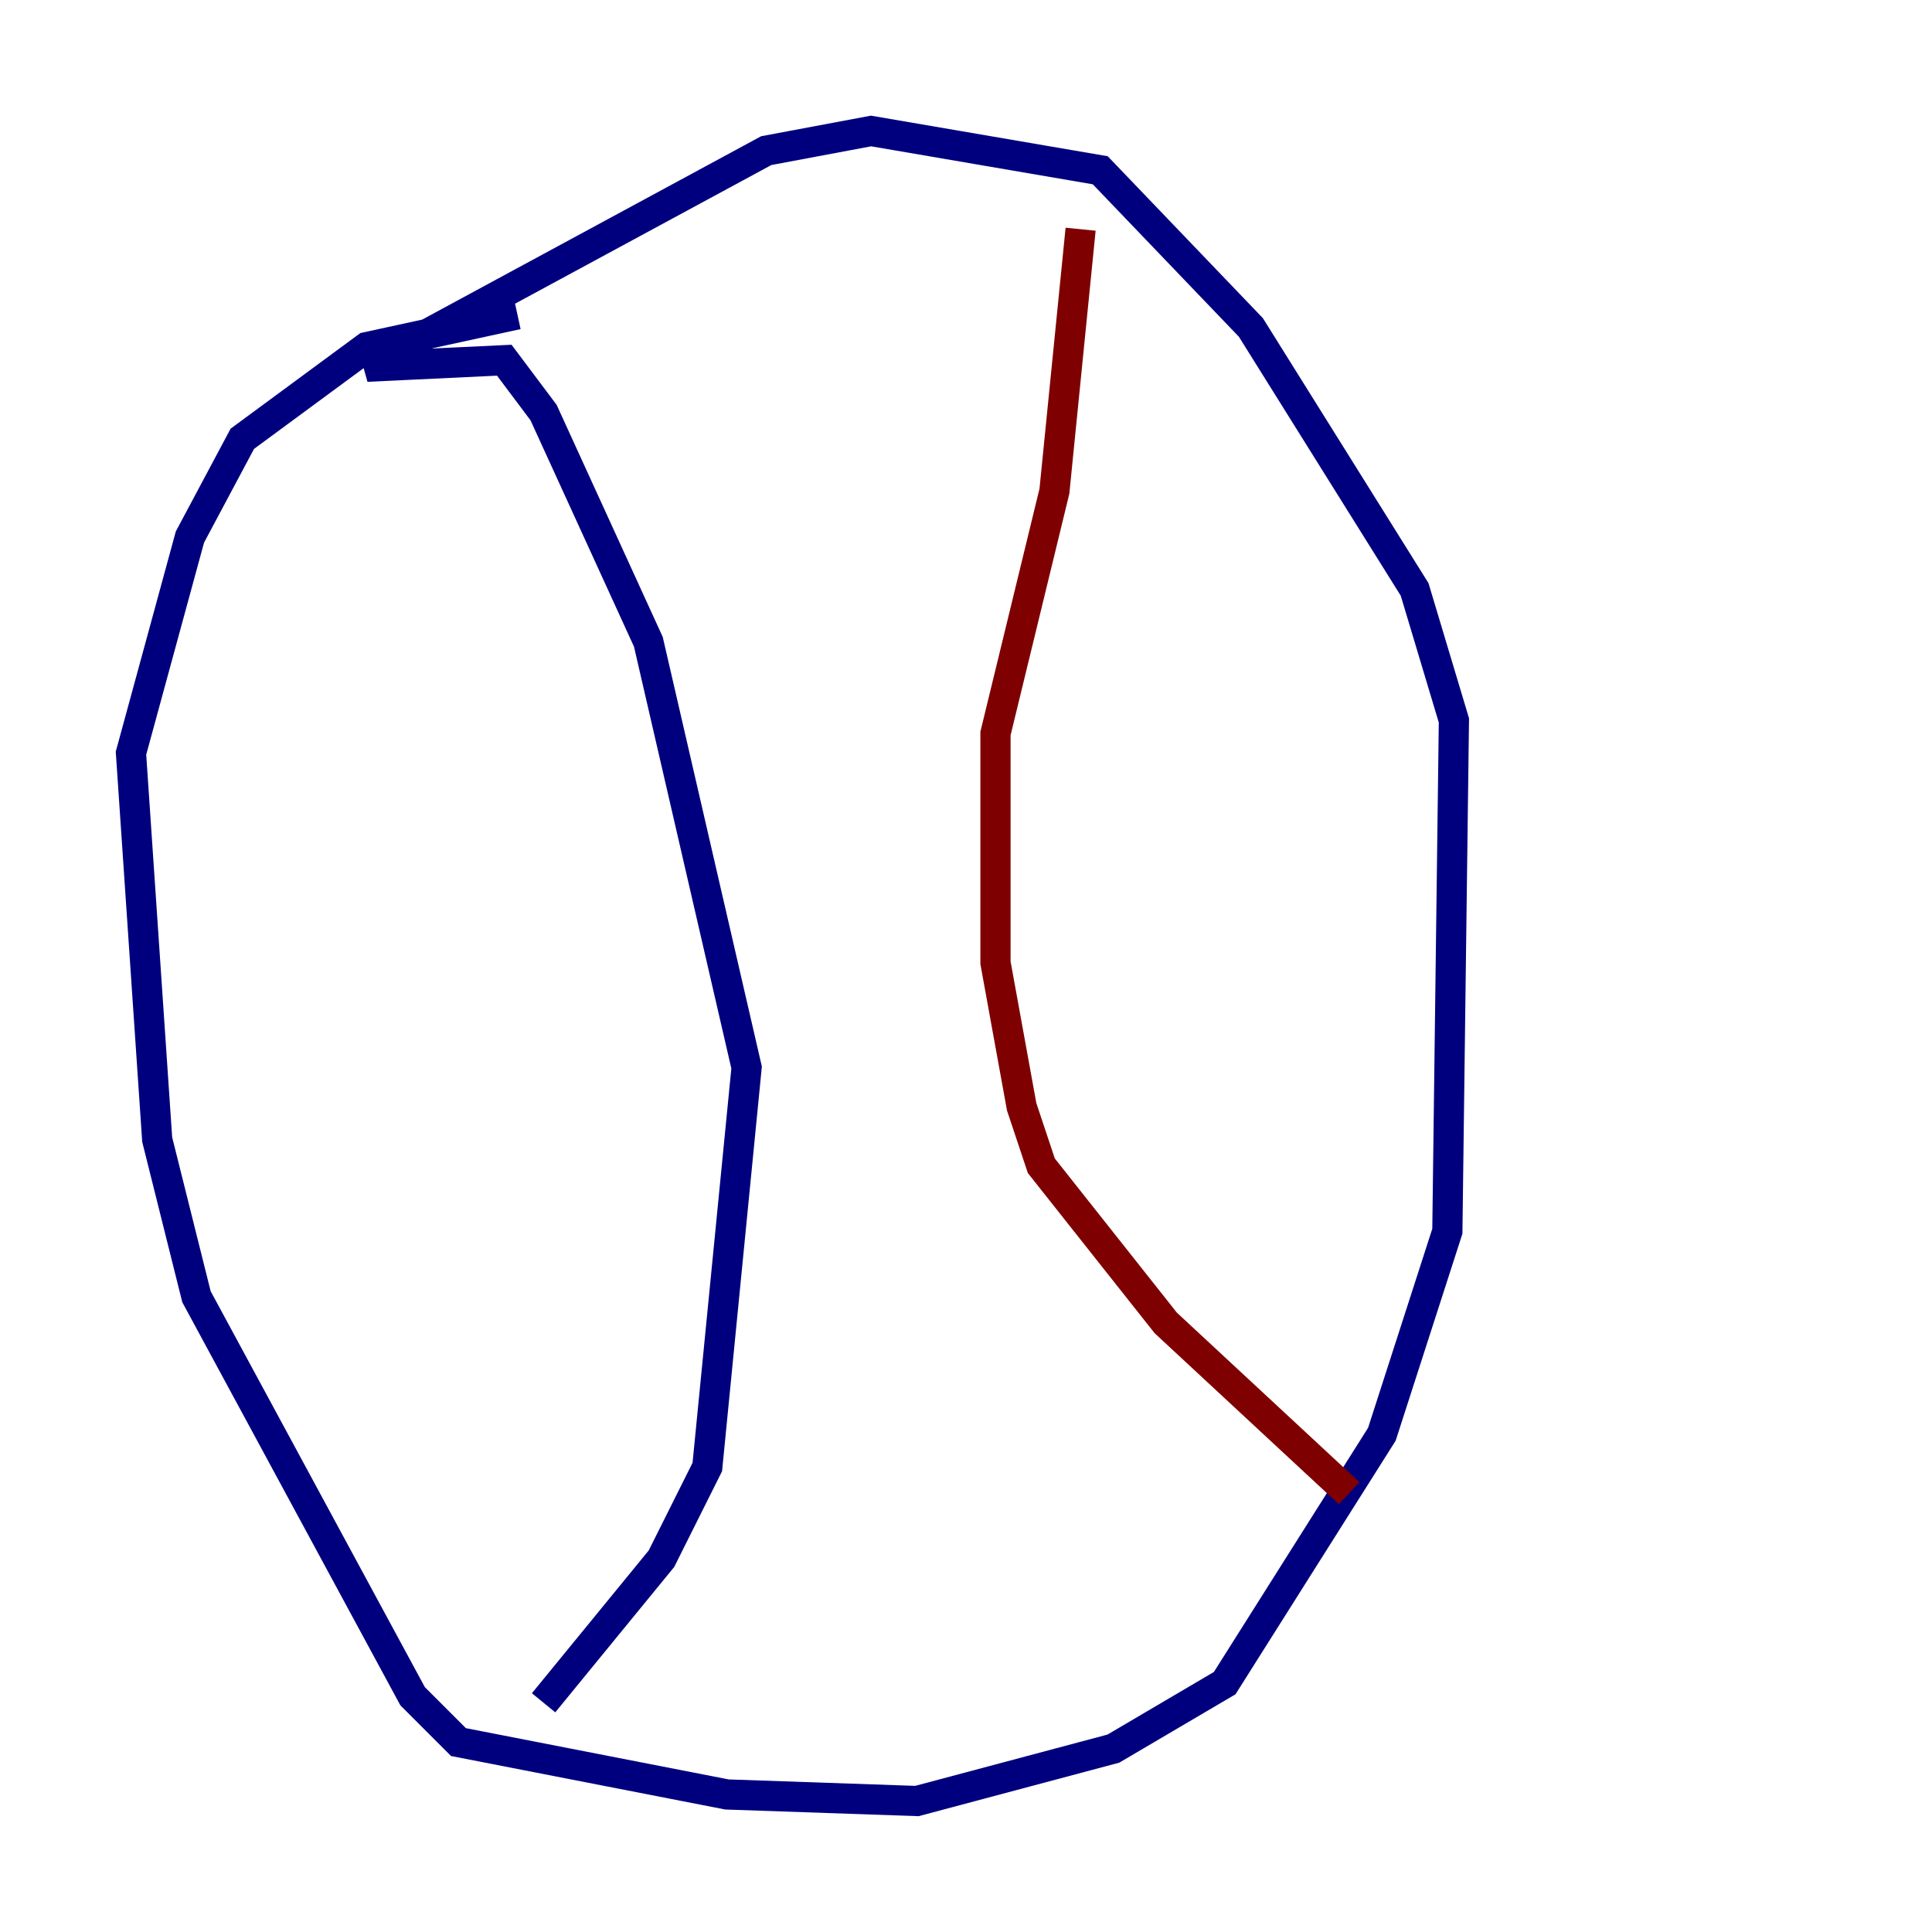 <?xml version="1.0" encoding="utf-8" ?>
<svg baseProfile="tiny" height="128" version="1.2" viewBox="0,0,128,128" width="128" xmlns="http://www.w3.org/2000/svg" xmlns:ev="http://www.w3.org/2001/xml-events" xmlns:xlink="http://www.w3.org/1999/xlink"><defs /><polyline fill="none" points="34.278,20.827 24.298,22.997 16.054,29.071 12.583,35.58 8.678,49.898 10.414,75.498 13.017,85.912 27.336,112.38 30.373,115.417 48.163,118.888 60.746,119.322 73.763,115.851 81.139,111.512 91.552,95.024 95.891,81.573 96.325,47.729 93.722,39.051 82.875,21.695 72.895,11.281 57.709,8.678 50.766,9.98 24.298,24.298 33.41,23.864 36.014,27.336 42.956,42.522 49.464,70.725 46.861,97.193 43.824,103.268 36.014,112.814" stroke="#00007f" stroke-width="2" /><polyline fill="none" points="71.593,15.186 69.858,32.542 65.953,48.597 65.953,63.783 67.688,73.329 68.99,77.234 77.234,87.647 89.383,98.929" stroke="#7f0000" stroke-width="2" /></svg>